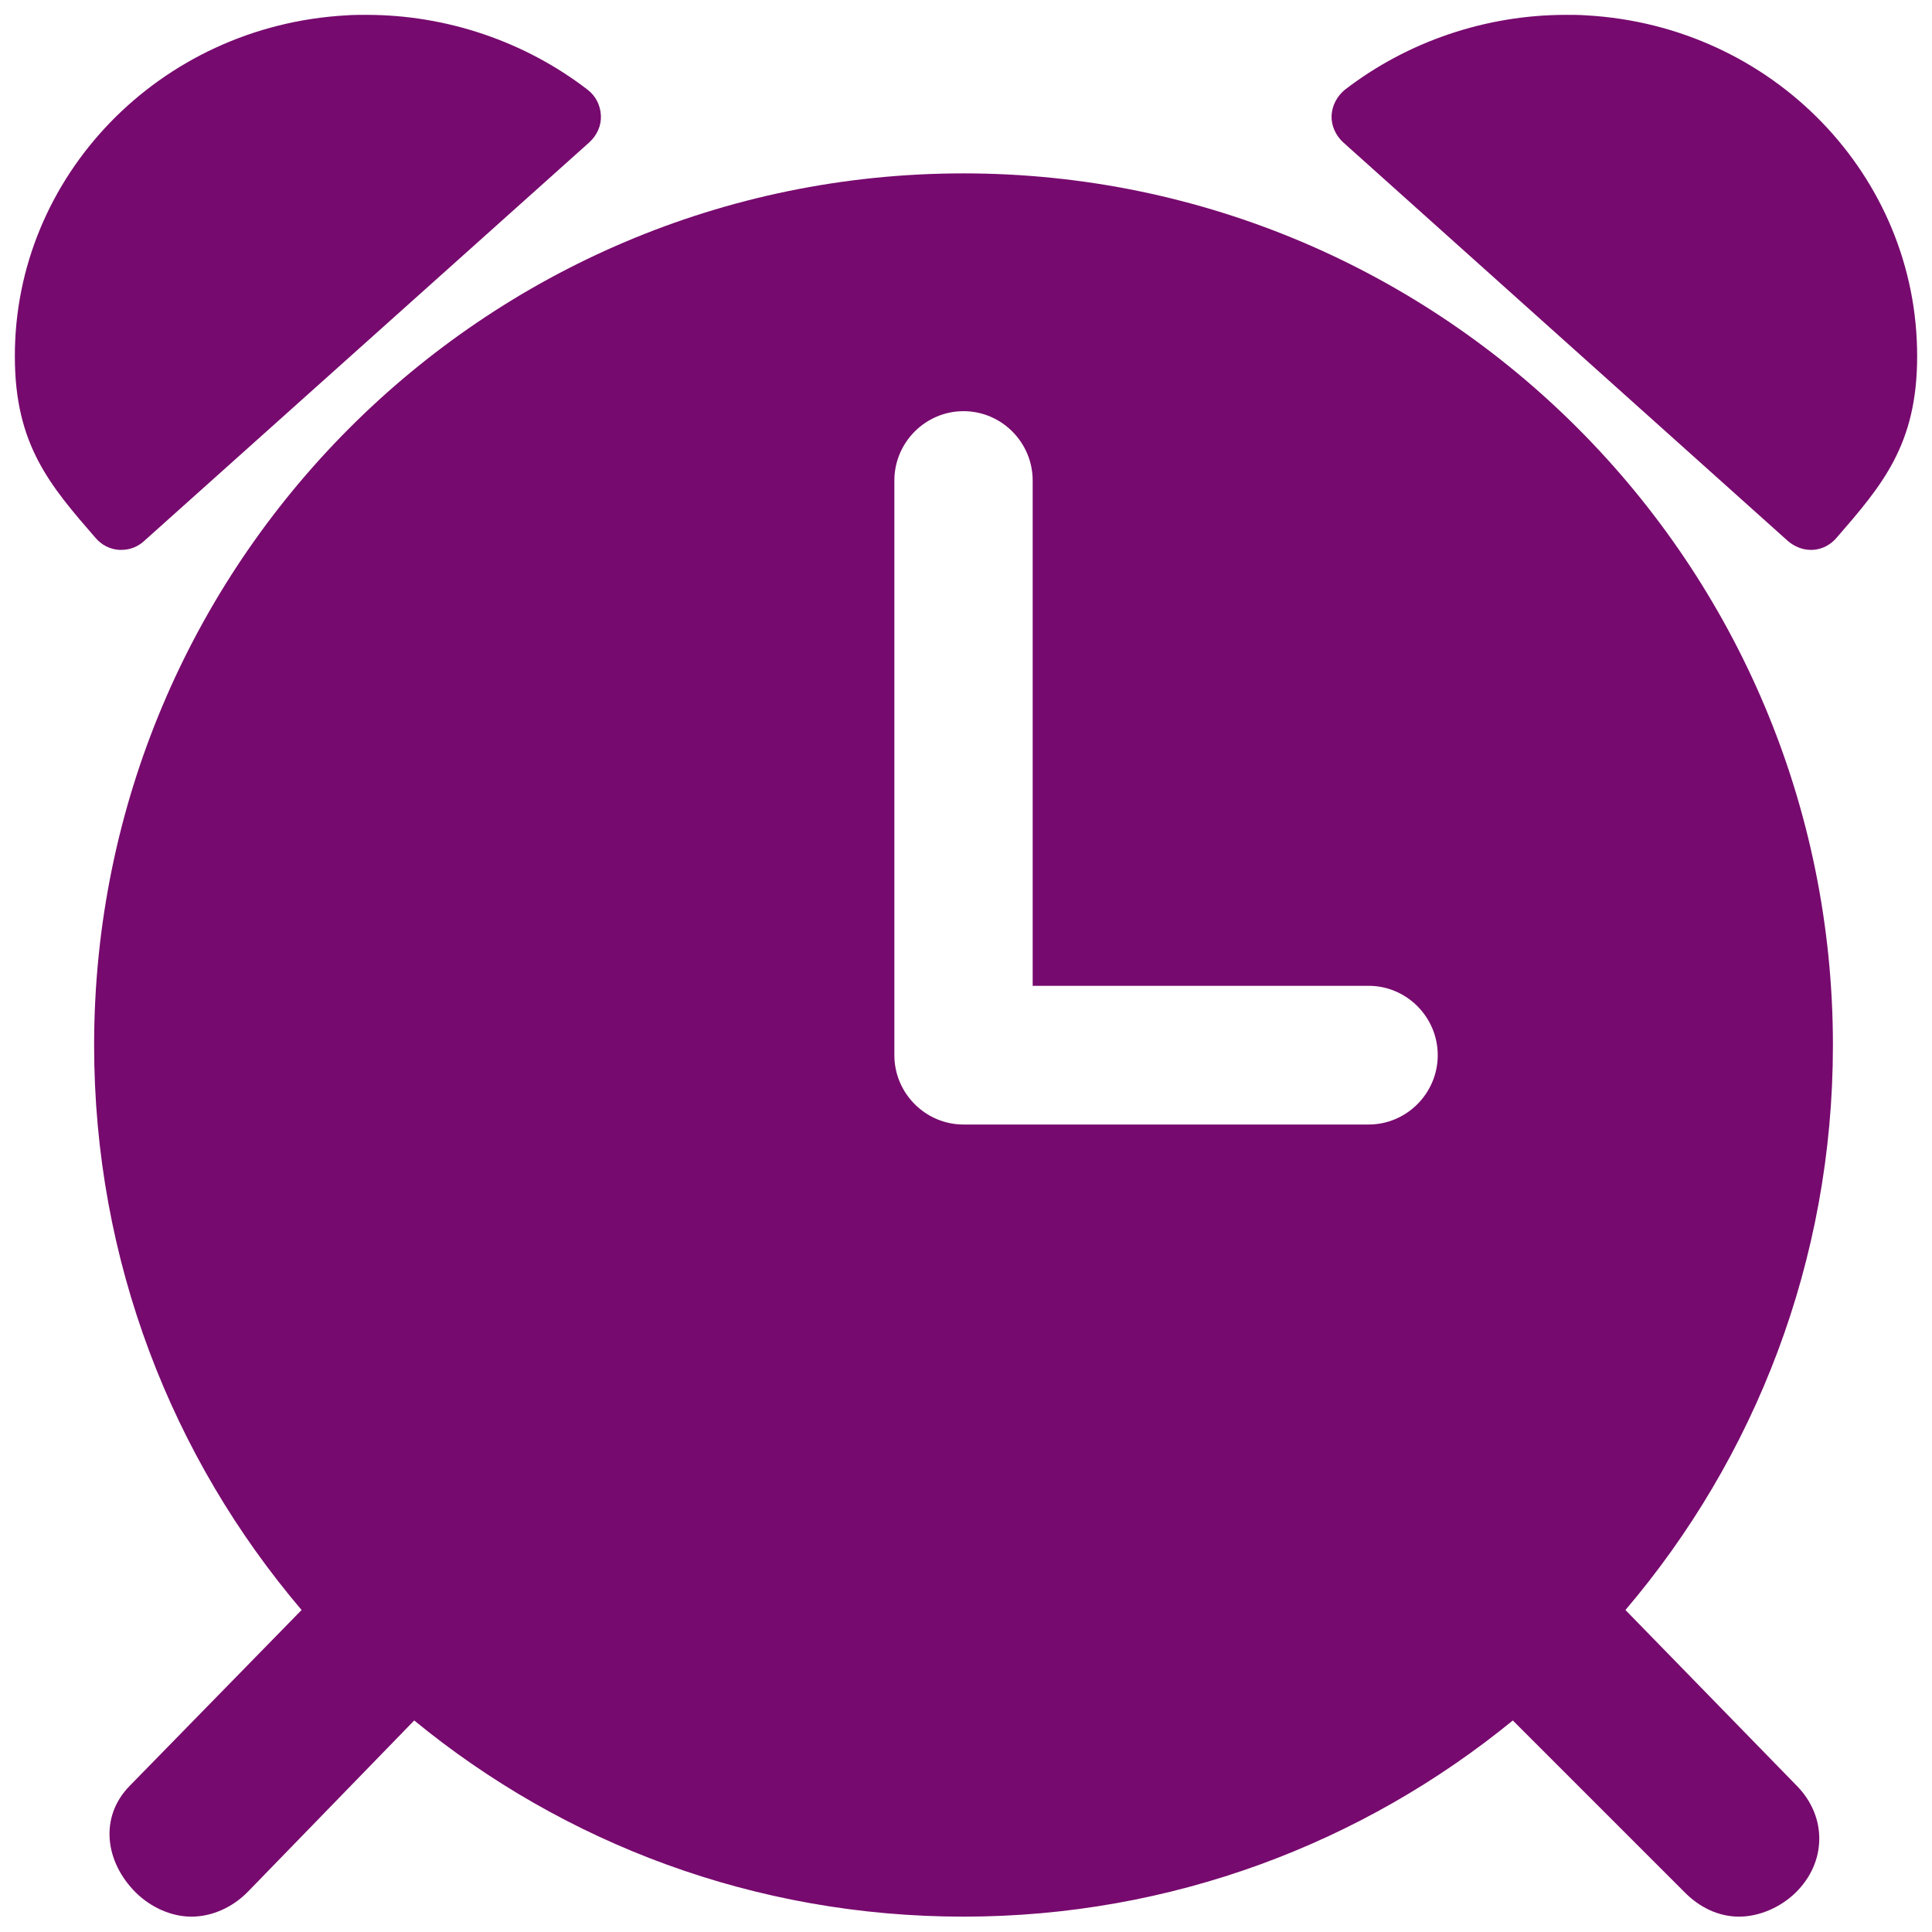 <svg width="390" height="390" fill="#770a6e" xmlns="http://www.w3.org/2000/svg" xmlns:svg="http://www.w3.org/2000/svg">
  <title>Three PM Plugins logo</title>
  <path d="m320.2,3.1c-1.3,-0.1 -2.6,-0.1 -3.9,-0.1l-0.2,0c-16.2,0 -32,5.4 -44.6,15.1c-1.6,1.3 -2.6,3.2 -2.7,5.2c-0.1,2 0.8,4 2.3,5.4l89.8,80.5c1.3,1.1 2.9,1.8 4.6,1.8l0.4,0c1.9,-0.1 3.6,-1 4.8,-2.4c9.2,-10.6 16.3,-18.8 16.3,-36.6c0.1,-36.4 -29.1,-66.8 -66.8,-68.9zm-317.2,68.9c0,17.8 7.1,26 16.3,36.6c1.2,1.4 2.9,2.3 4.8,2.4l0.4,0c1.7,0 3.3,-0.6 4.6,-1.8l89.9,-80.5c1.5,-1.4 2.4,-3.3 2.3,-5.4c-0.1,-2 -1,-3.9 -2.7,-5.2c-12.6,-9.7 -28.4,-15.1 -44.6,-15.1l-0.2,0c-1.3,0 -2.6,0 -3.9,0.1c-37.7,2.1 -67,32.5 -66.9,68.9z" />
  <path d="m60.881,325c-26.126,-30.7 -41.881,-70.5 -41.881,-114c0,-97.2 78.576,-176 175.5,-176s175.5,78.8 175.5,176c0,43.5 -15.755,83.3 -41.881,114l34.601,35.5c6.182,6.3 5.983,15.5 -0.299,21.6c-3.091,3 -7.379,4.8 -11.368,4.8c-4.188,0 -8.077,-1.9 -11.168,-5.1l-34.502,-34.5c-30.214,24.7 -68.804,39.6 -110.884,39.6s-80.67,-14.8 -110.884,-39.6l-33.505,34.5c-3.091,3.2 -7.279,5.1 -11.467,5.1c-3.989,0 -8.077,-1.8 -11.168,-4.8c-6.282,-6.2 -7.479,-15.3 -1.296,-21.6l34.701,-35.5zm119.659,-112c0,7.7 6.282,14 13.96,14l81.767,0c7.678,0 13.96,-6.3 13.96,-14s-6.282,-14 -13.96,-14l-67.807,0l0,-102c0,-7.7 -6.282,-14 -13.96,-14s-13.96,6.3 -13.96,14l0,116z" />
</svg>

